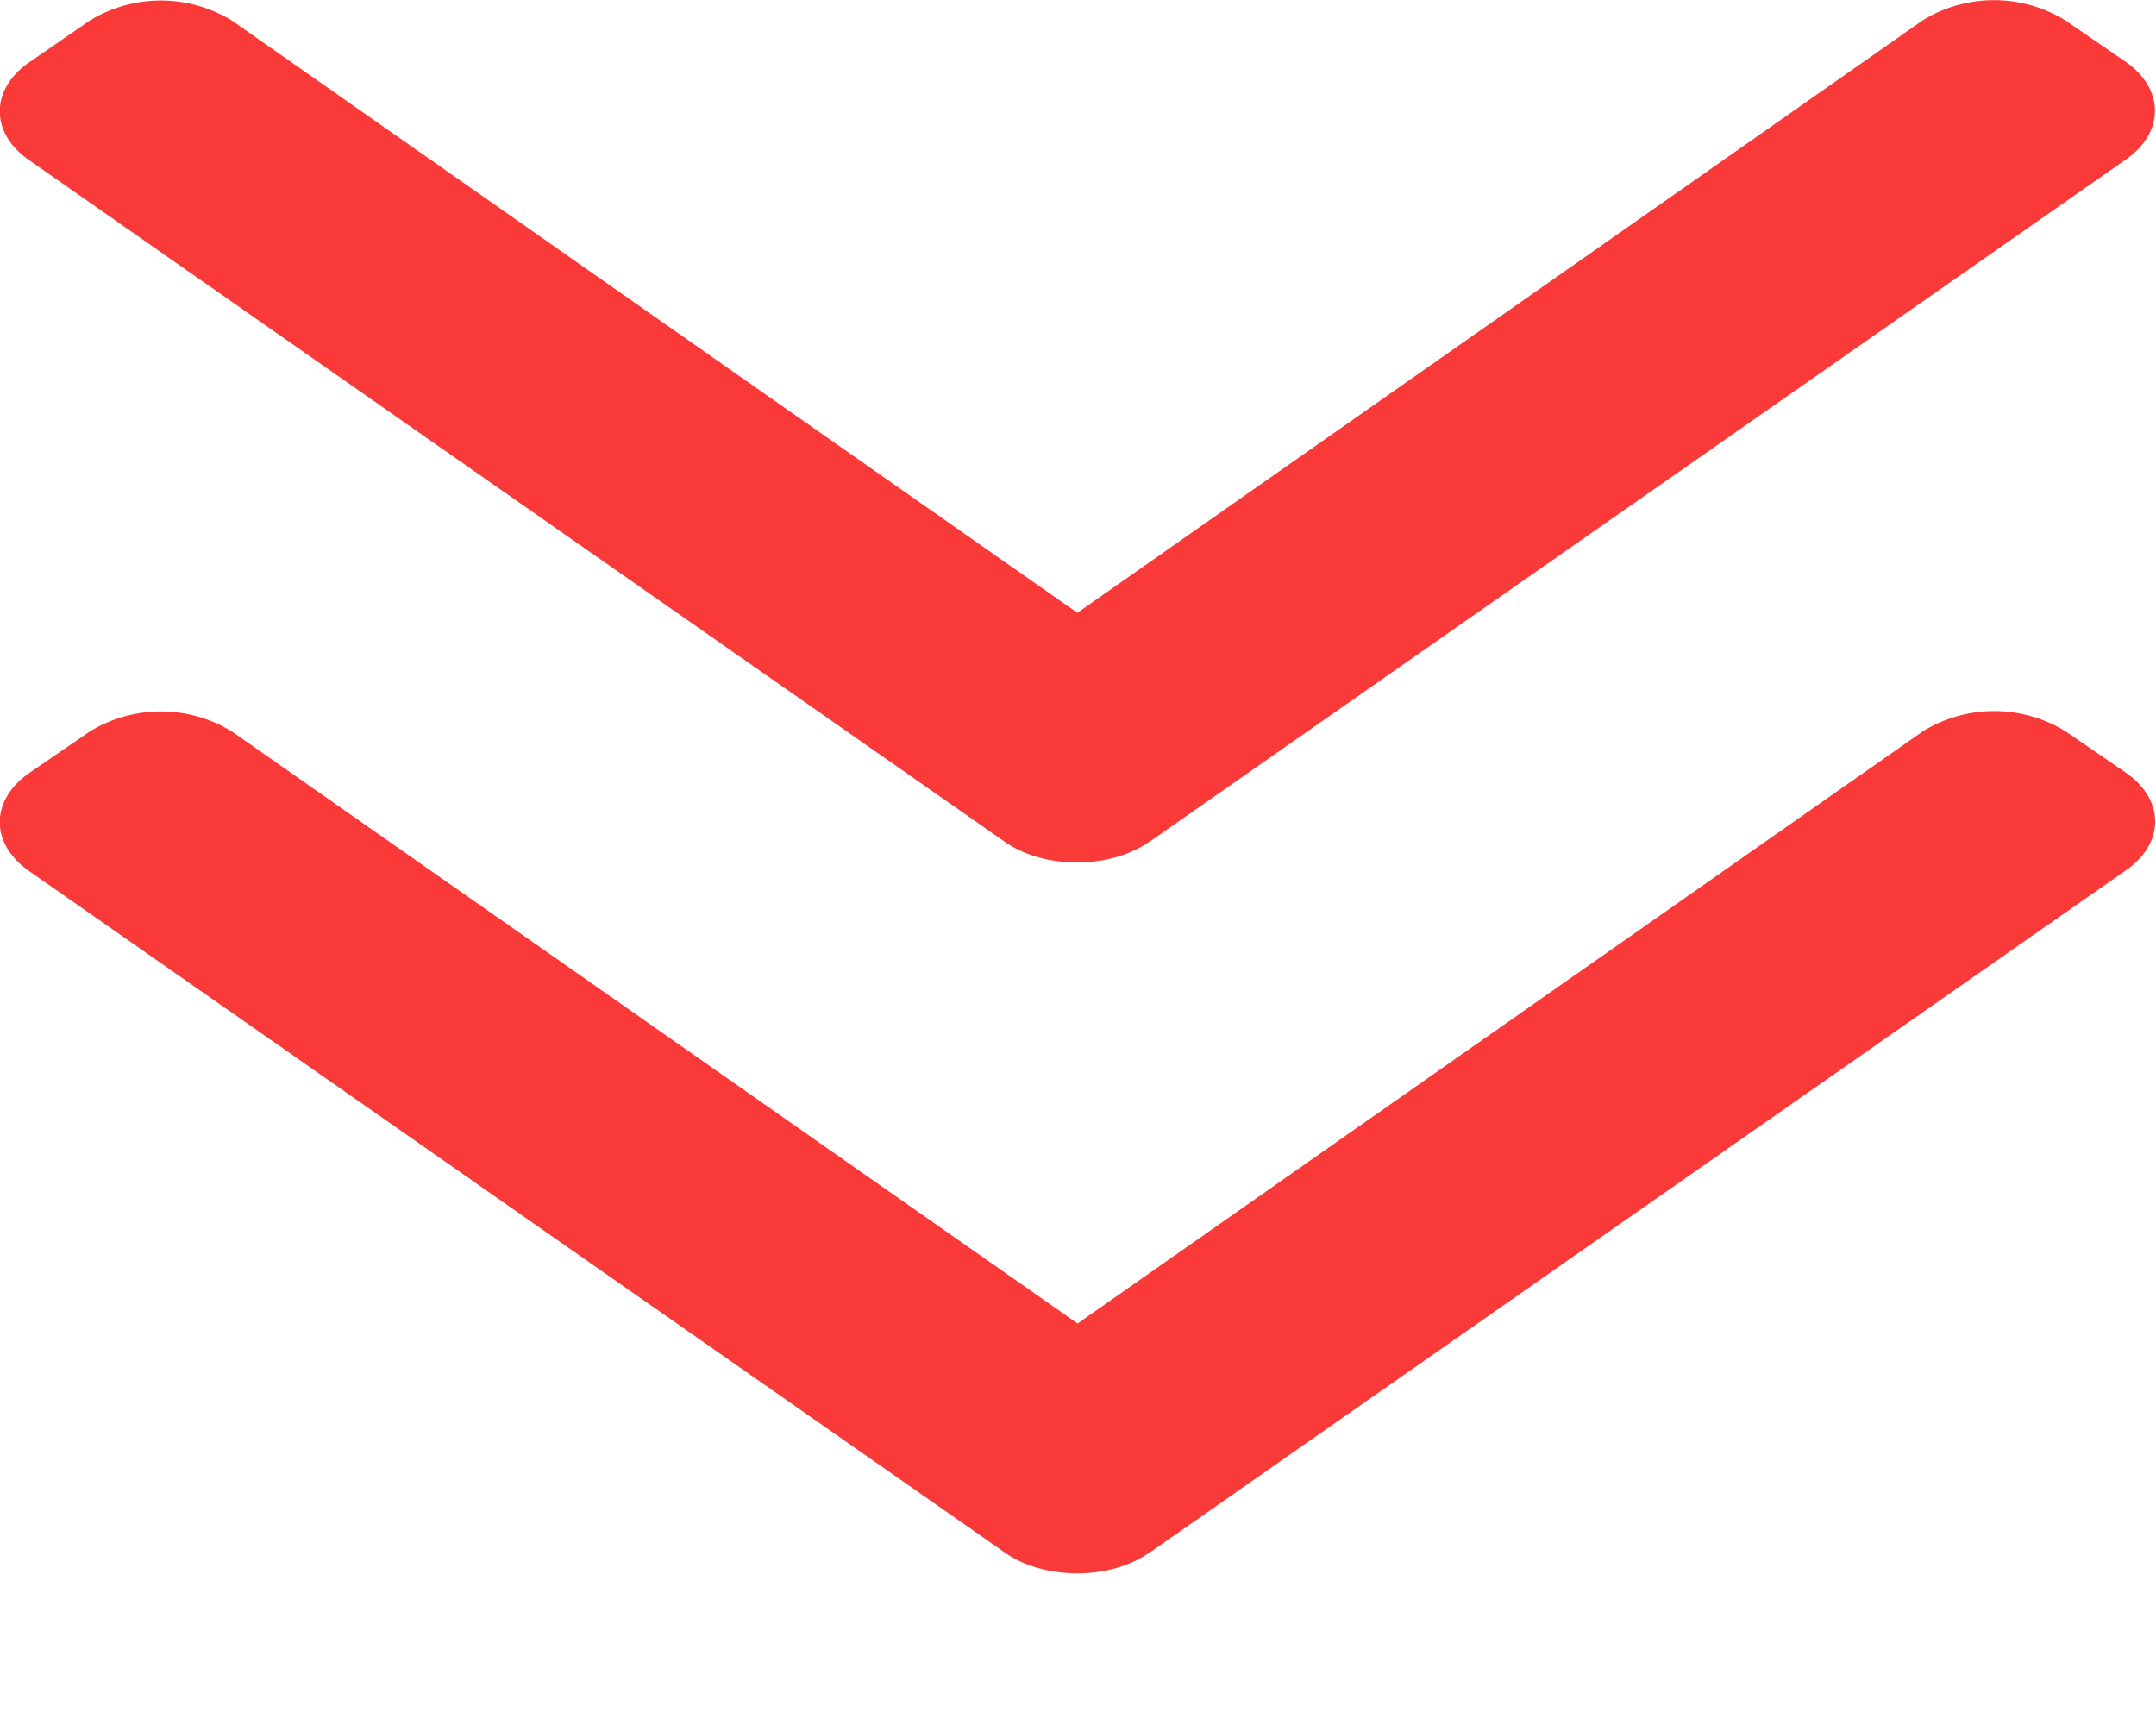 <svg height="8" viewBox="0 0 10 8" width="10" xmlns="http://www.w3.org/2000/svg"><g fill="#fa3939"><path d="m5.33 7.202 4.528-3.164c.184-.126.184-.33 0-.456l-.277-.19a.63.63 0 0 0 -.663 0l-3.92 2.746-3.92-2.744a.63.63 0 0 0 -.664 0l-.277.19c-.184.127-.184.33 0 .457l4.529 3.163c.183.124.48.124.663-.002z"/><path d="m5.33 3.905 4.527-3.163c.184-.126.184-.33 0-.457l-.277-.19a.63.63 0 0 0 -.663 0l-3.92 2.747-3.919-2.745a.63.63 0 0 0 -.664 0l-.277.191c-.184.126-.184.33 0 .456l4.529 3.164c.183.123.48.123.663-.003z"/></g></svg>